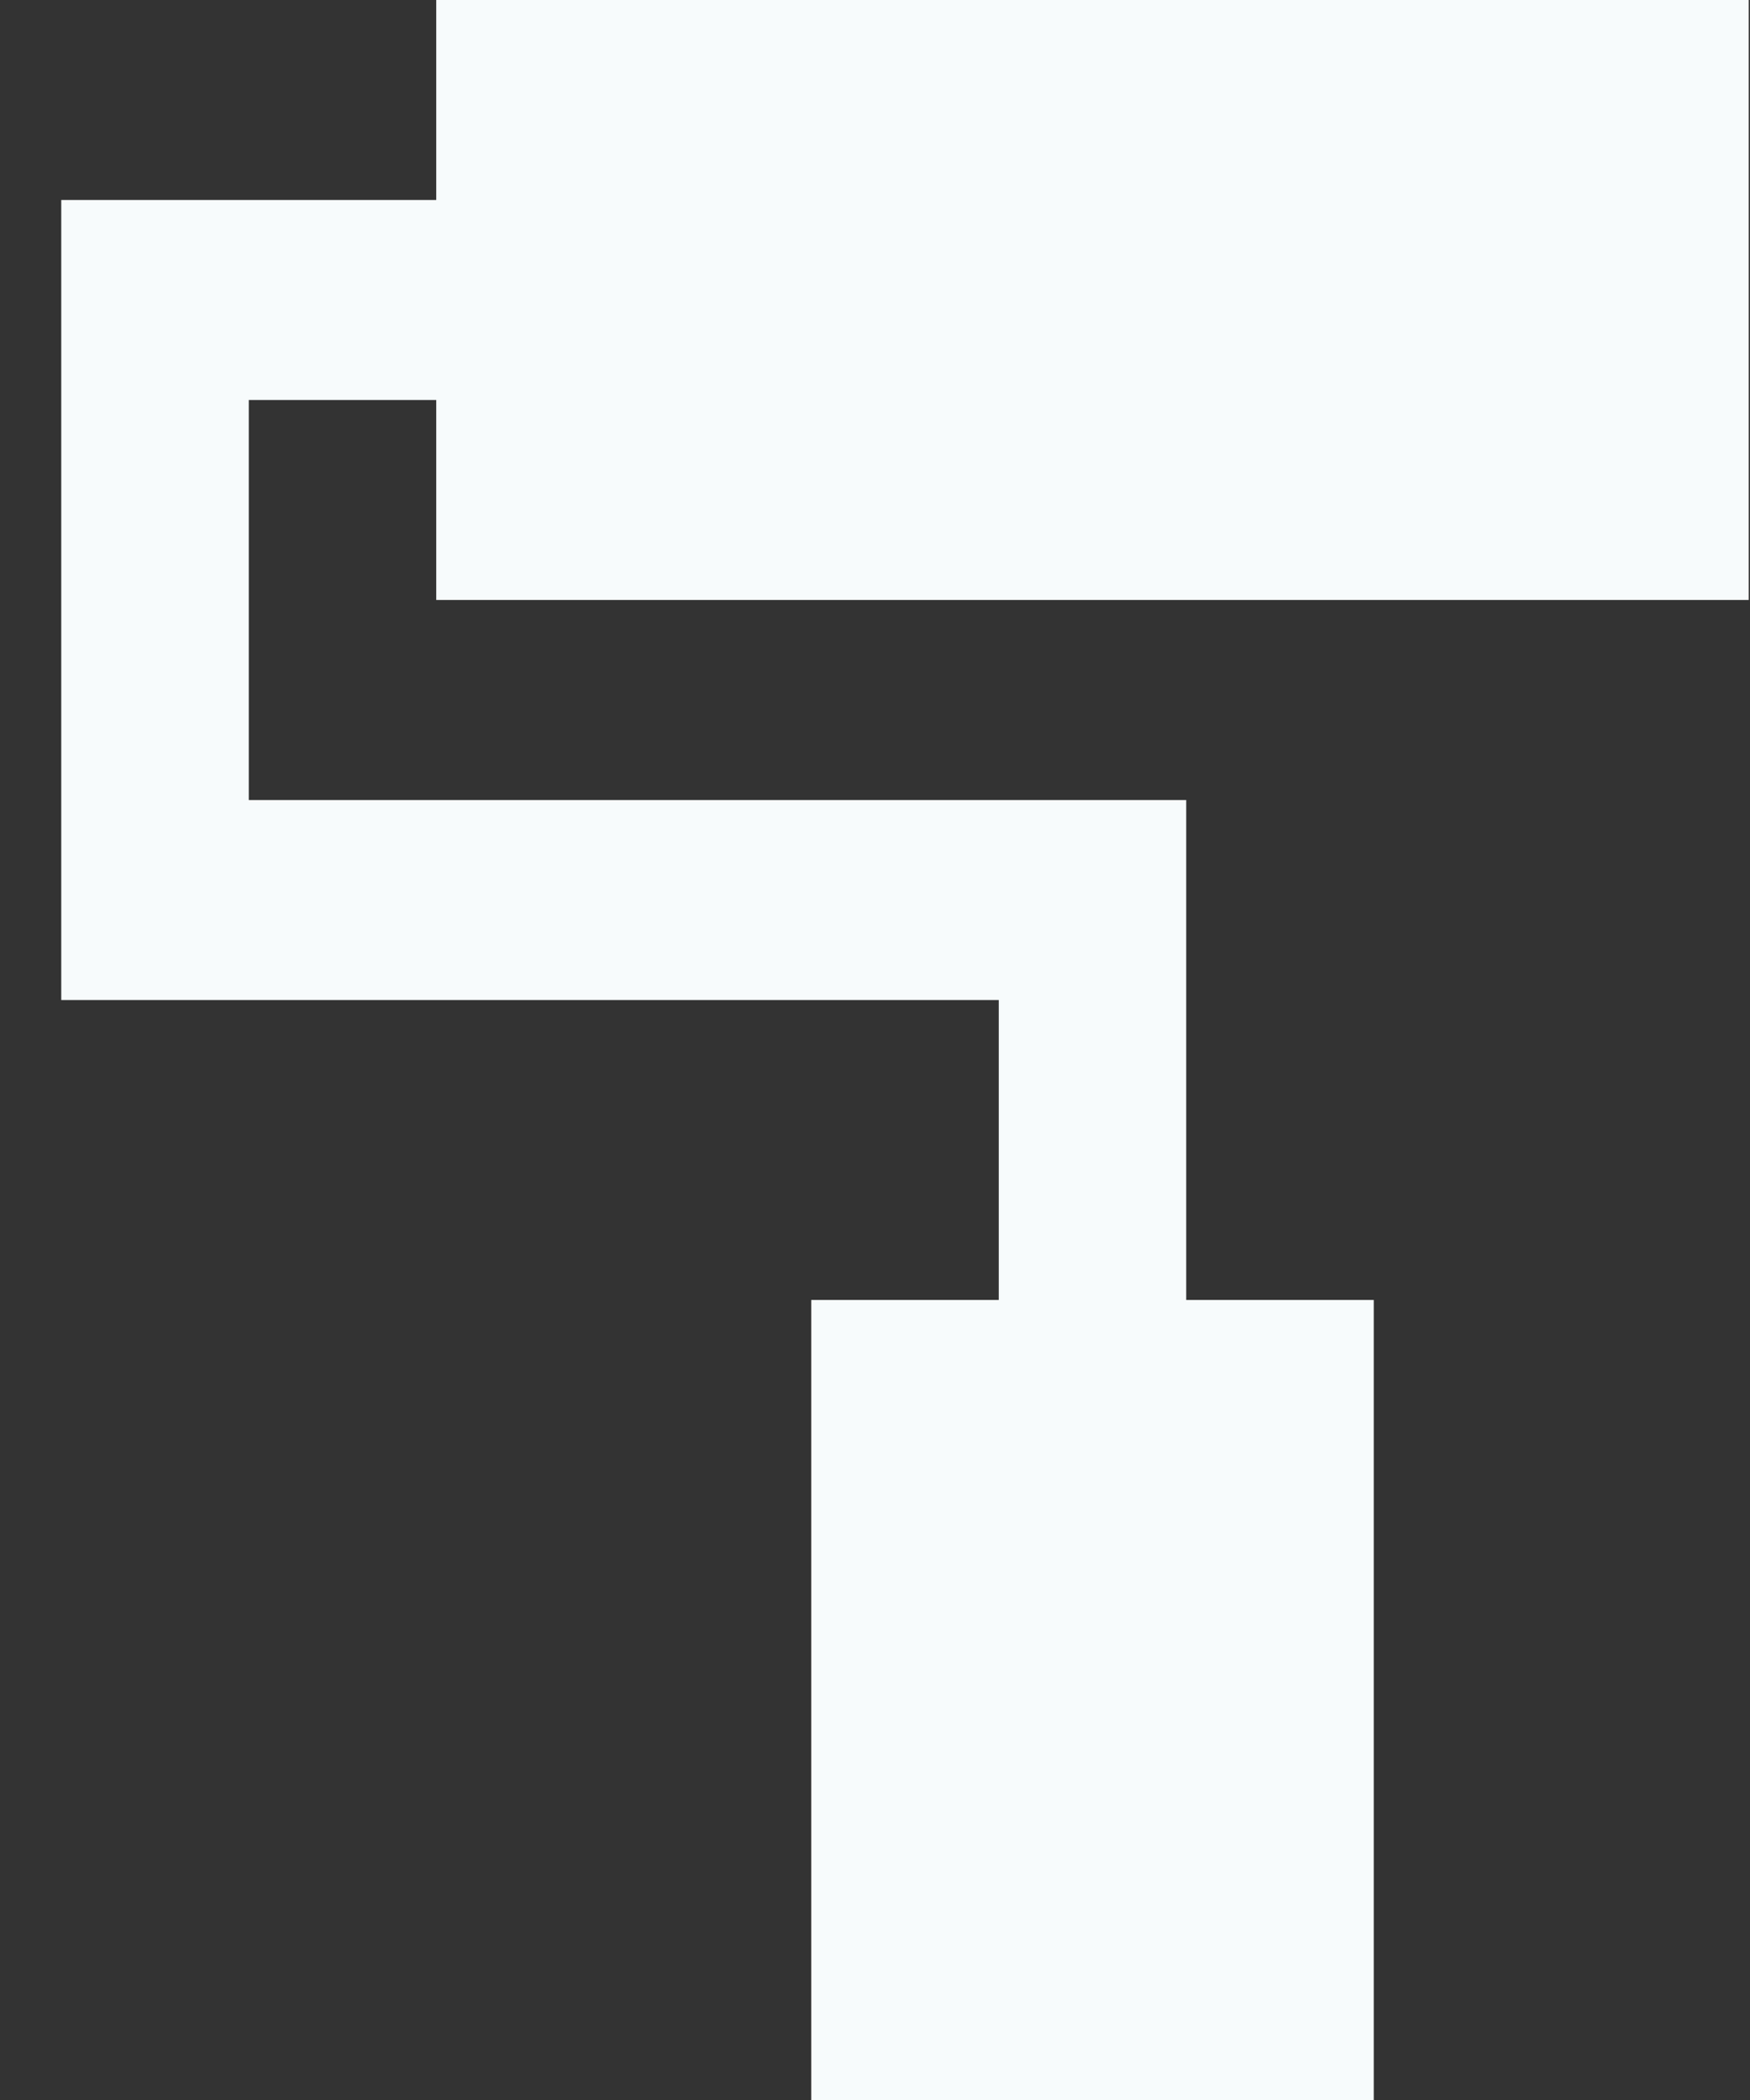 <svg width="25" height="30" viewBox="0 0 25 30" fill="none" xmlns="http://www.w3.org/2000/svg">
<rect x="0" y="0" width="25" height="30" fill="#333333" stroke="none"/>
<path d="M24.982 0V8.571H6.232V5.714H3.554V11.429H16.946V18.571H19.625V30H11.589V18.571H14.268V14.286H0.875V2.857H6.232V0" fill="#F7FBFC"/>
</svg>
